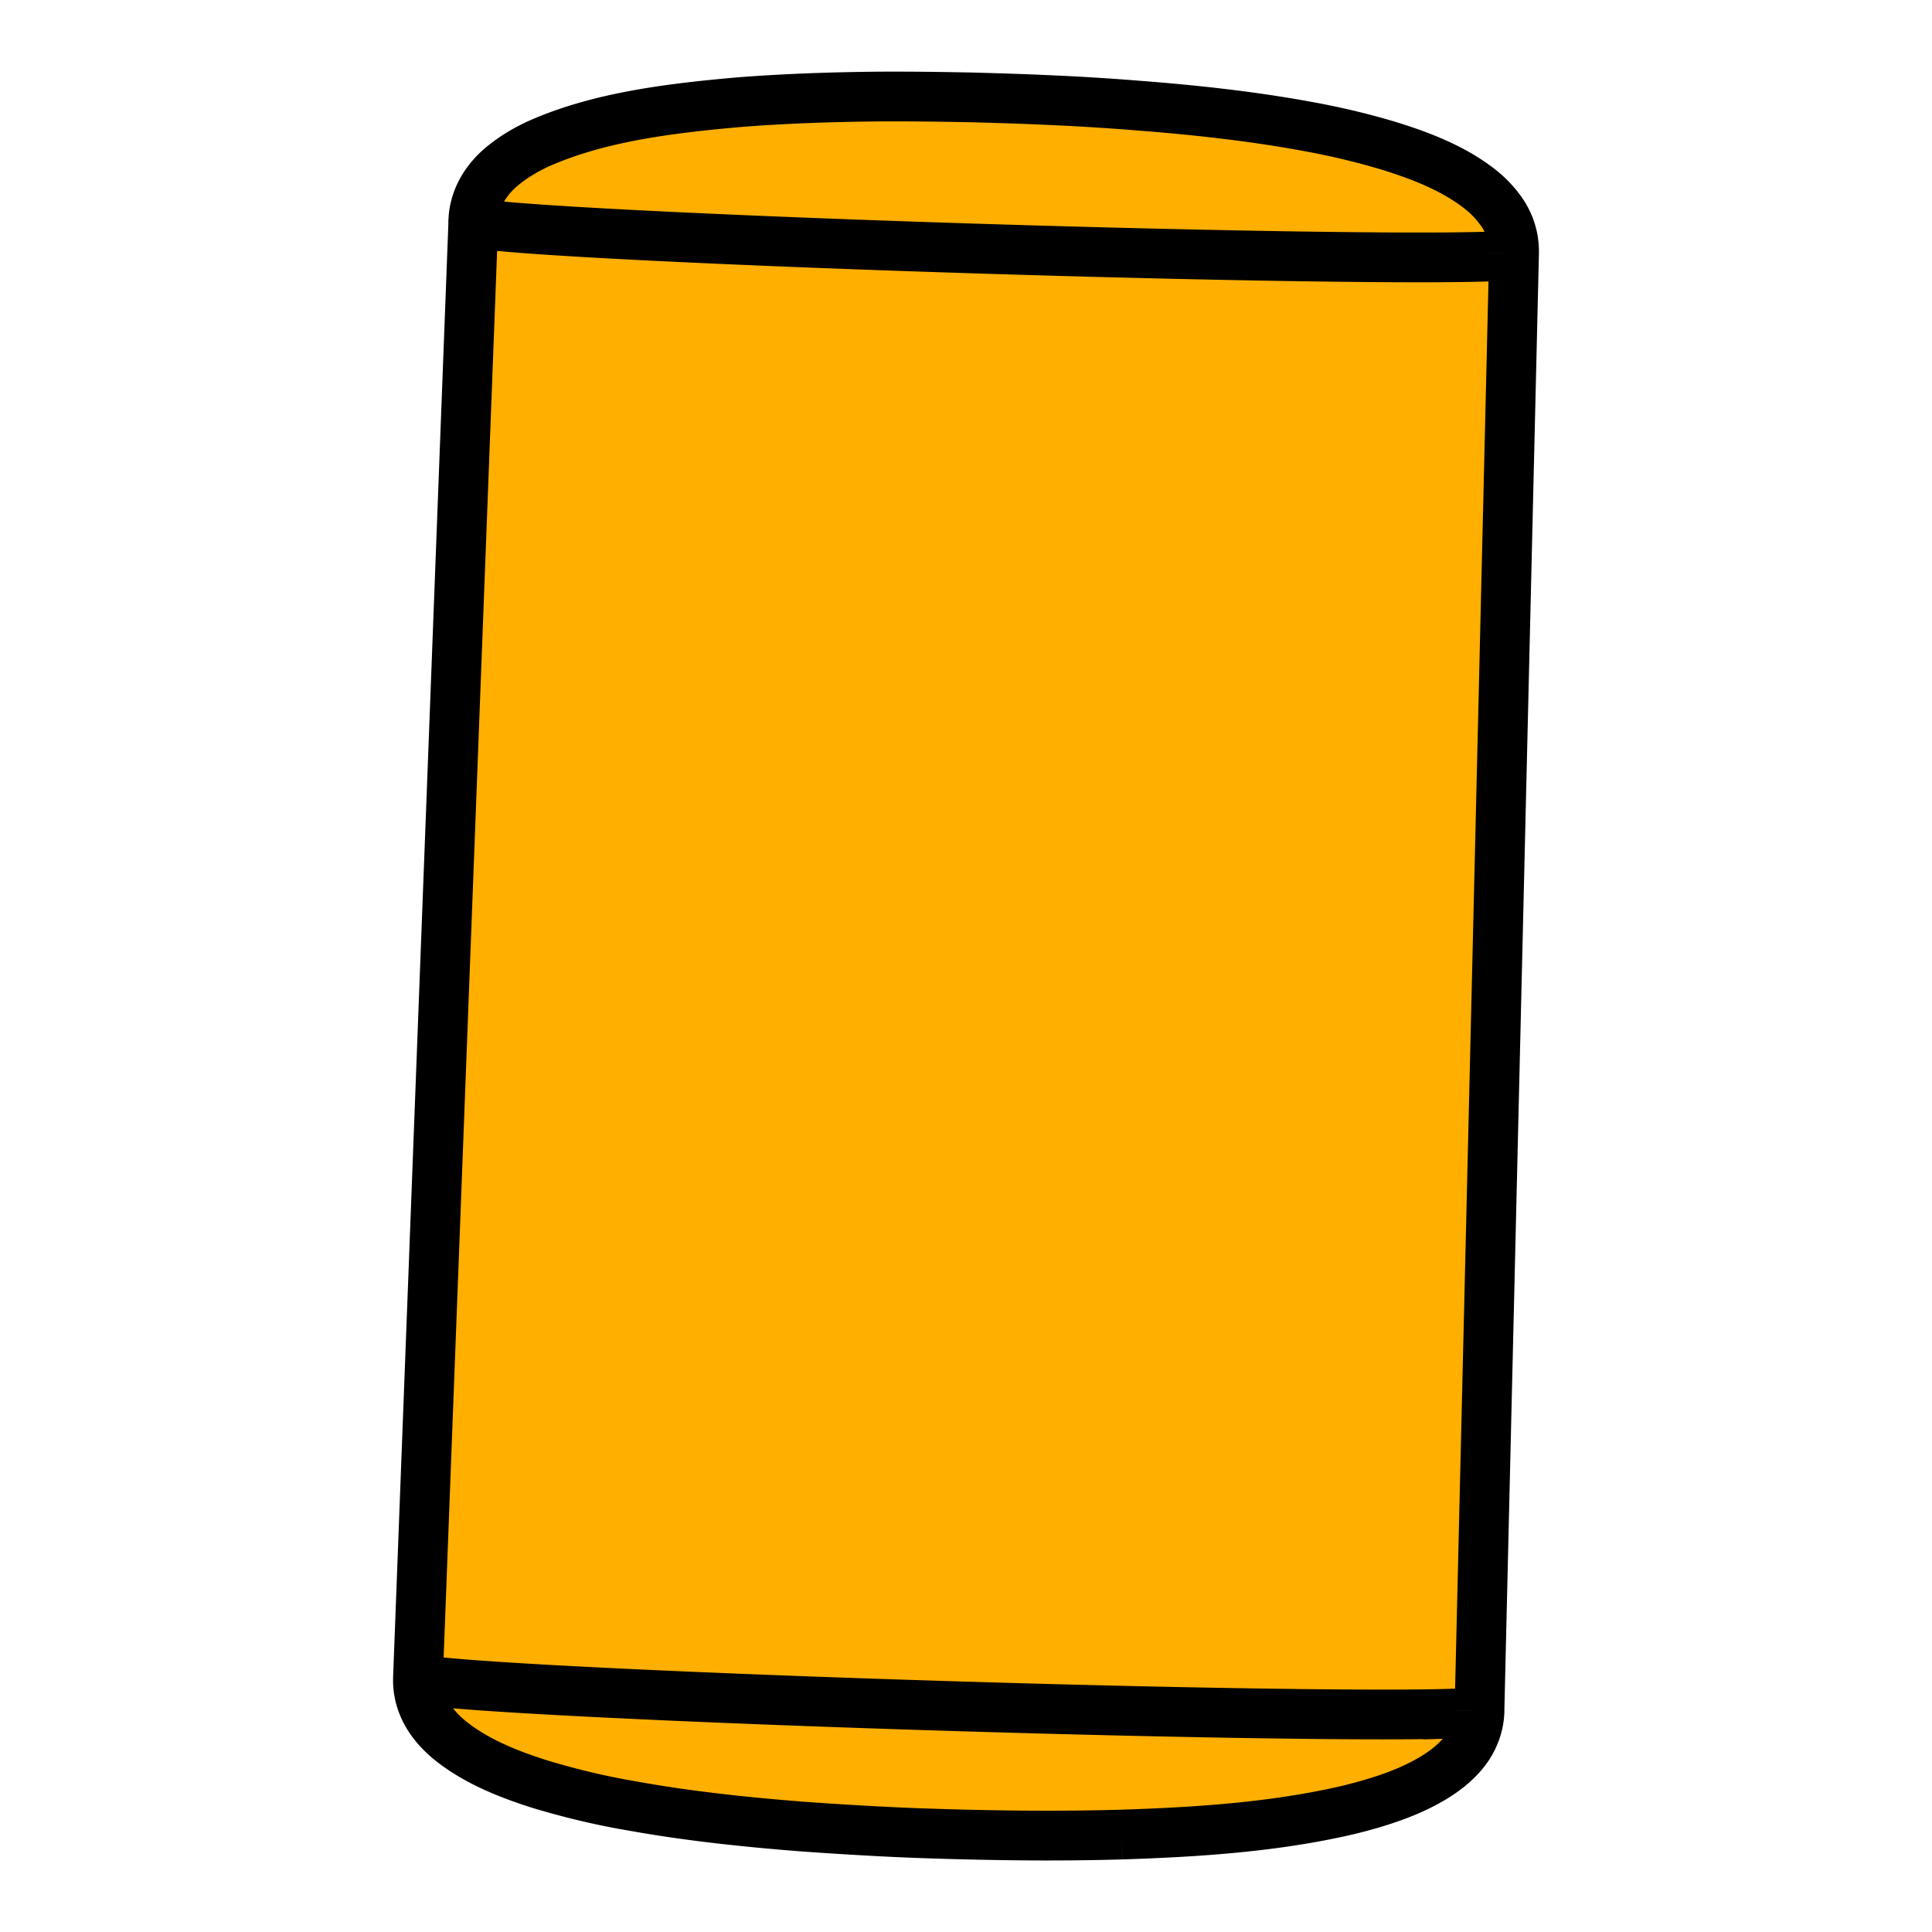 <svg version="1.1" viewBox="0 0 48 48" xmlns="http://www.w3.org/2000/svg">
 <title>ISO2339</title>
 <path d="m22.092 1.825c-1.101 0.005-2.488 0.039-3.842 0.149h-0.003l-0.003 5.19e-4c-1.685 0.152-3.477 0.36-5.072 1.063l-0.003 0.001-0.002 0.001c-0.394 0.178-0.761 0.399-1.087 0.675l-0.001 0.001-0.001 5.191e-4c-0.507 0.433-0.871 1.055-0.887 1.766h-0.002l-5.19e-4 0.007h-0.003c-8.2e-5 0.003 0.002 0.003 0.002 0.006-8e-6 5.191e-4 5.19e-4 5.191e-4 5.19e-4 0.001l-4.83e-4 0.011-1.375 36.162h0.001c-0.023 0.581 0.193 1.127 0.547 1.554 0.157 0.195 0.335 0.361 0.52 0.506l5.2e-4 5.18e-4c0.713 0.555 1.557 0.888 2.384 1.147l3e-3 0.001 0.004 0.001c0.751 0.225 1.521 0.411 2.308 0.545 5.2e-4 9.6e-5 0.001 5.19e-4 0.002 5.19e-4 1.448 0.264 2.949 0.416 4.264 0.52l0.002 5.2e-4h0.002c0.65 0.048 1.218 0.082 1.695 0.108 0.465 0.026 0.861 0.043 1.191 0.056h0.003c0.493 0.017 0.905 0.03 1.399 0.042 0.407 0.009 0.877 0.018 1.502 0.021 2.76 0.013 5.251-0.226 8.042-0.664l3e-3 -0.001 3e-3 -5.18e-4c0.837-0.209 1.703-0.485 2.449-0.998h0.001l5.19e-4 -5.19e-4c0.199-0.138 0.382-0.295 0.547-0.47 0.377-0.399 0.615-0.925 0.636-1.495 7.79e-4 -0.009 0.008-0.01 0.009-0.019h-0.005c1.01e-4 -0.004 0.002-7e-3 0.002-0.011 8e-6 -2.59e-4 5.19e-4 -5.18e-4 5.19e-4 -0.001l0.859-36.198h-5.19e-4c0.011-0.452-0.108-0.898-0.349-1.285l-3e-3 -0.005-0.003-0.004c-0.194-0.299-0.439-0.565-0.733-0.791-0.729-0.566-1.594-0.897-2.432-1.155l-0.002-5.191e-4 -0.003-0.001c-0.698-0.209-1.412-0.377-2.134-0.506-0.001-1.895e-4 -0.002-2.595e-4 -3e-3 -5.191e-4 -1.417-0.259-2.878-0.412-4.169-0.512l0.002 5.19e-4c-0.648-0.052-1.205-0.087-1.674-0.114h-0.005c-0.449-0.022-0.834-0.039-1.151-0.052l-0.002-5.191e-4h-0.002c-0.492-0.017-0.904-0.03-1.393-0.043h-0.005c-0.503-0.009-1.126-0.022-2.033-0.022h-0.001z" color="#000000" fill="#ffaf00"/>
 <path d="m10.385 41.691c-0.017 0.427 0.142 0.841 0.418 1.173 0.125 0.155 0.272 0.293 0.431 0.418 0.625 0.487 1.406 0.802 2.203 1.052 0.733 0.22 1.483 0.401 2.246 0.53 1.419 0.259 2.902 0.41 4.208 0.513 0.647 0.047 1.212 0.082 1.686 0.108 0.461 0.026 0.854 0.043 1.181 0.056 0.492 0.017 0.901 0.03 1.393 0.041 0.405 0.009 0.871 0.018 1.492 0.022 0.608 0.003 1.393-7.79e-4 2.22-0.025m8.895-3.077c-0.009 0.431-0.19 0.832-0.487 1.147-0.138 0.147-0.289 0.276-0.457 0.392-0.651 0.448-1.453 0.711-2.264 0.914-1.85 0.44-3.841 0.565-5.687 0.624m-16.103-40.074-1.376 36.187m27.232-35.389-0.859 36.199m0.859-36.199c0.009-0.349-0.078-0.673-0.263-0.97-0.16-0.246-0.358-0.461-0.604-0.651-0.638-0.496-1.44-0.811-2.251-1.061-0.677-0.203-1.371-0.366-2.074-0.491-1.388-0.254-2.833-0.405-4.113-0.504-0.642-0.052-1.194-0.086-1.66-0.112-0.448-0.022-0.832-0.039-1.147-0.052-0.492-0.017-0.901-0.03-1.388-0.043-0.504-0.009-1.121-0.022-2.022-0.022-1.091 0.005-2.466 0.039-3.798 0.147-1.673 0.151-3.406 0.362-4.894 1.018-0.354 0.16-0.673 0.354-0.953 0.591-0.41 0.349-0.681 0.828-0.69 1.354m-1.373 36.186a13.193 0.286 1.764 0 0 25.588 0.885m-25.588-0.885a13.193 0.286 1.764 0 0-1e-5 3.7e-5m26.374 0.812a13.193 0.286 1.764 0 0 0-4.7e-5m-0.786 0.073a13.193 0.286 1.764 0 0 0.786-0.073m-25.003-36.995a12.934 0.28 1.764 0 0 25.086 0.868m-25.086-0.868a12.934 0.28 1.764 0 0 0 4.67e-5m25.857 0.796a12.934 0.28 1.764 0 0 0-4.42e-5m-0.771 0.072a12.934 0.28 1.764 0 0 0.771-0.072" fill="none" stroke="#000000" stroke-width="1.236"/>
</svg>

